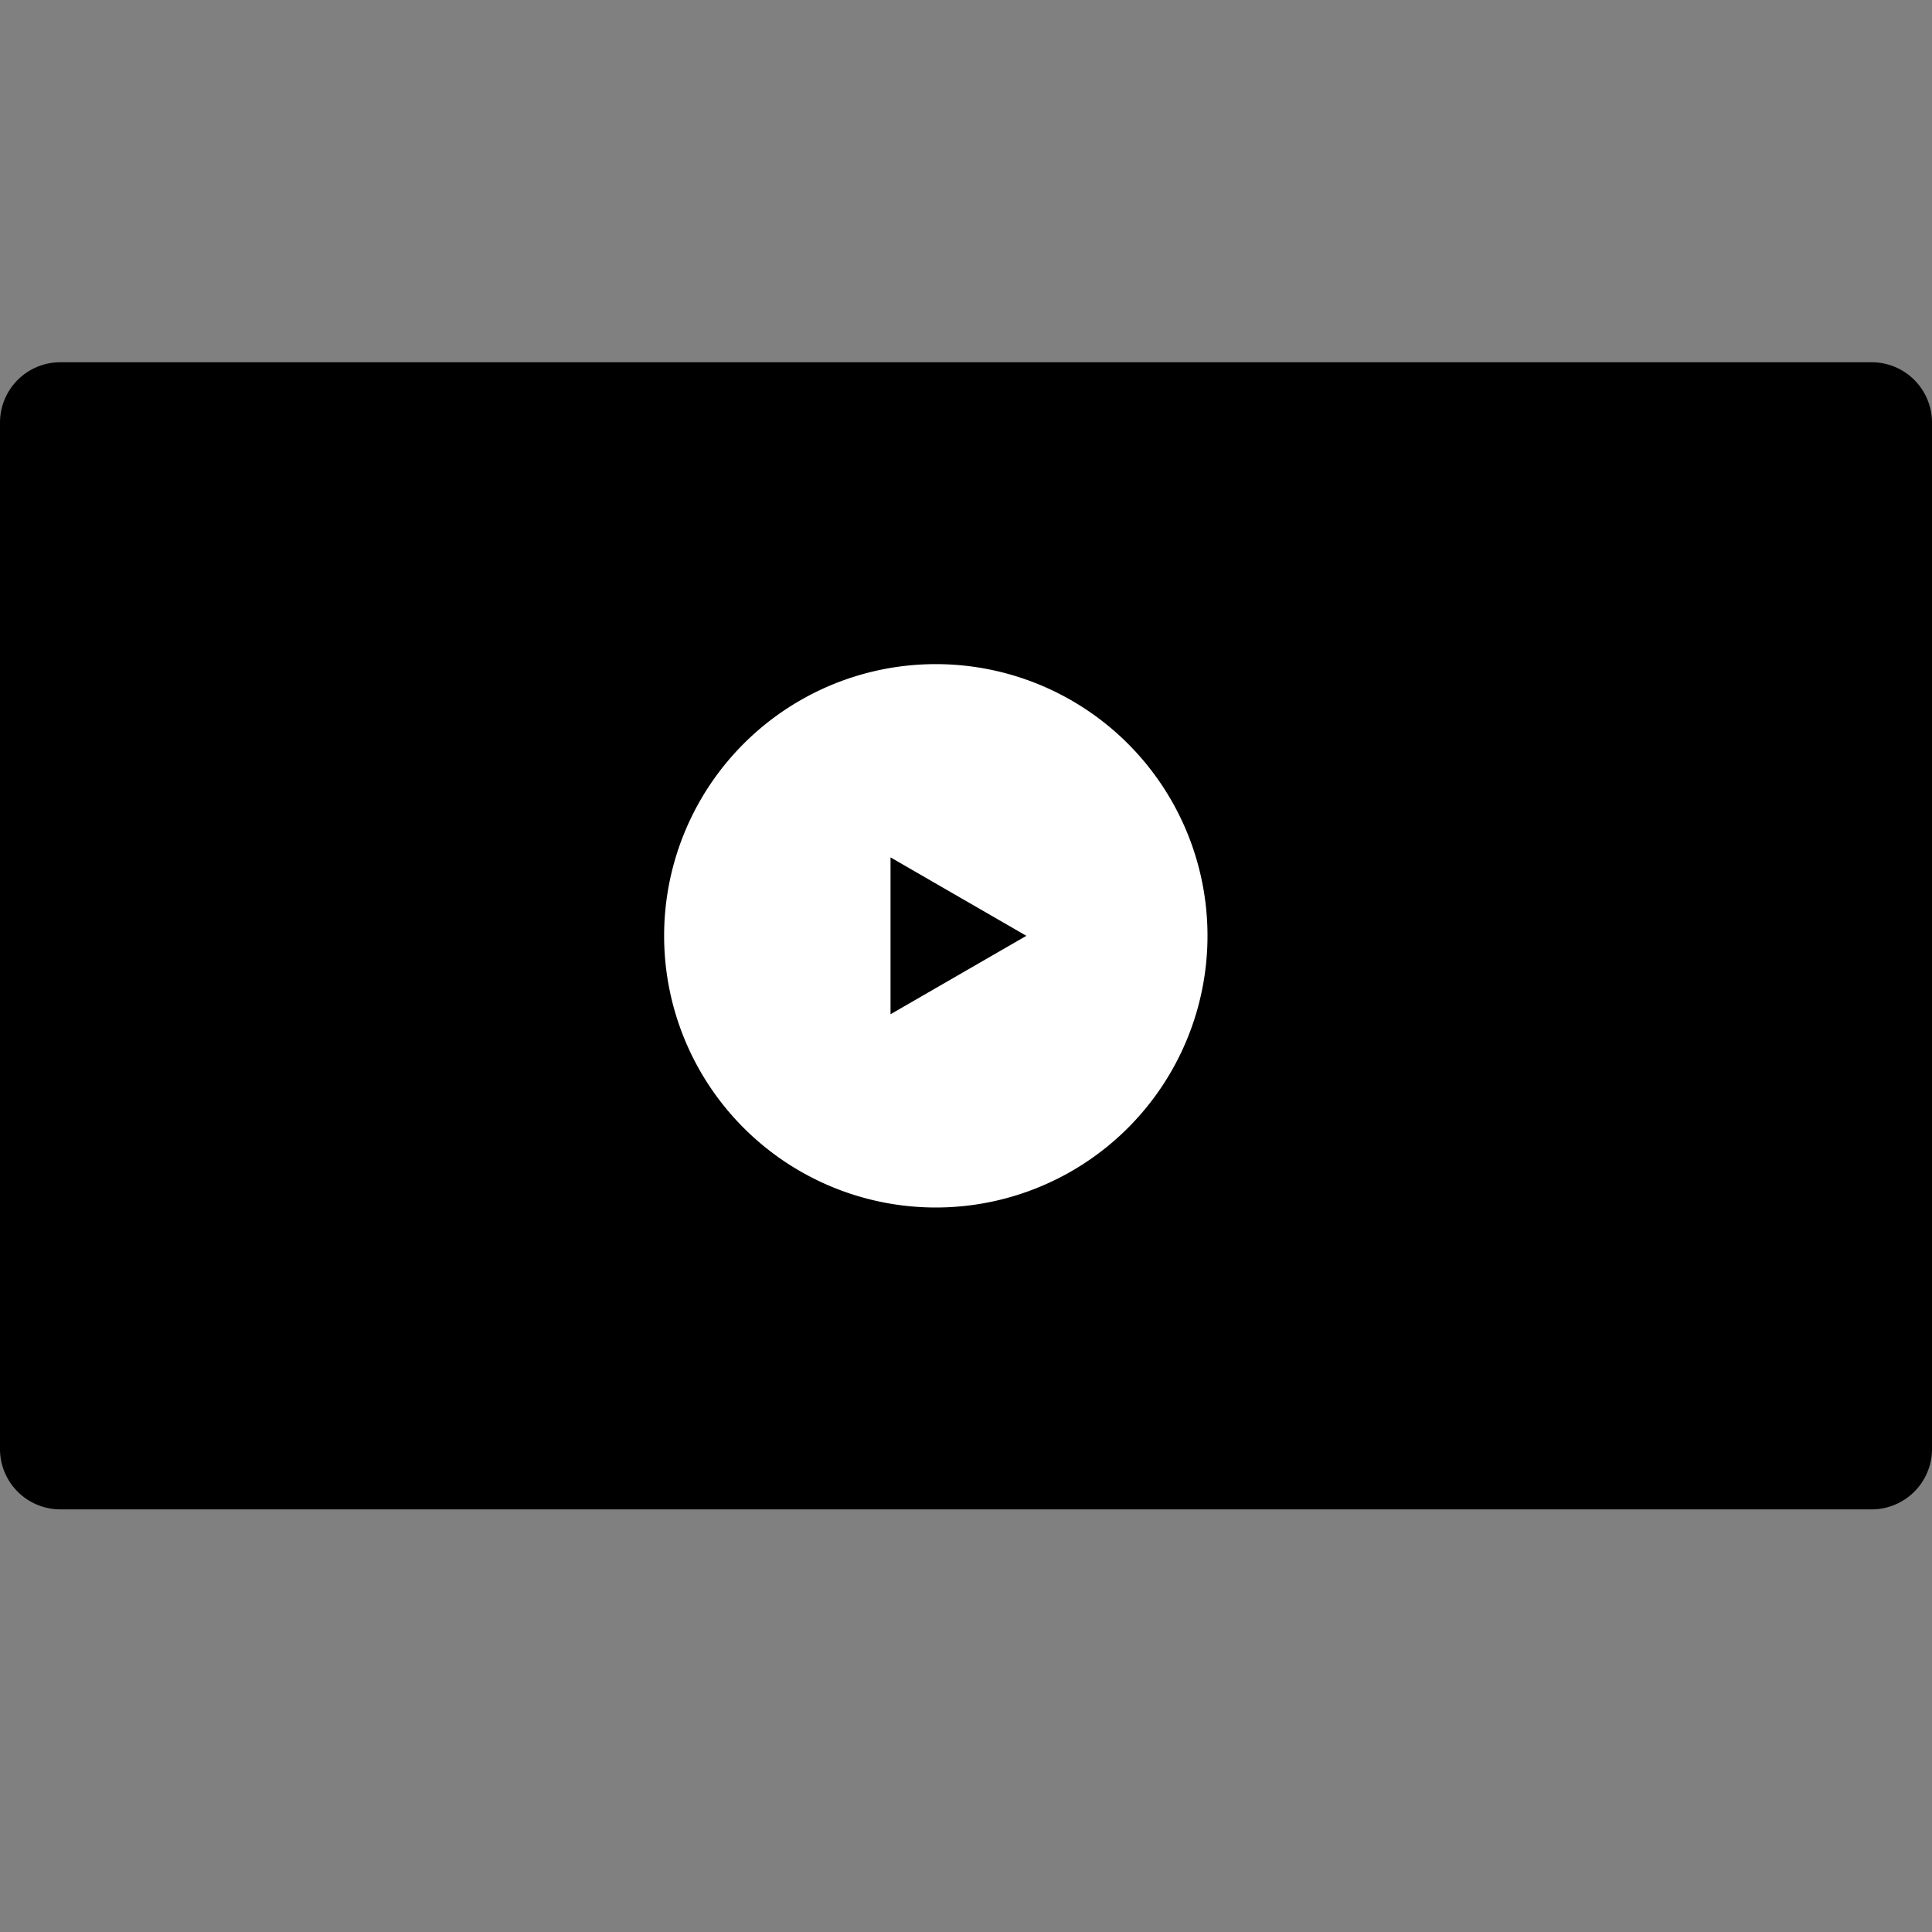 <svg width="32" height="32" viewBox="0 0 32 32" fill="none" xmlns="http://www.w3.org/2000/svg"><rect x="0" y="0" width="32" height="32" fill="#808080" stroke="none"/><path d="M0 7a1 1 0 011-1h30a1 1 0 011 1v17a1 1 0 01-1 1H1a1 1 0 01-1-1V7z" fill="currentColor"/><path fill-rule="evenodd" clip-rule="evenodd" d="M15.5 20a4.5 4.5 0 100-9 4.5 4.5 0 000 9zm-.75-3.201L17 15.5l-2.25-1.299v2.598z" fill="#fff"/></svg>
